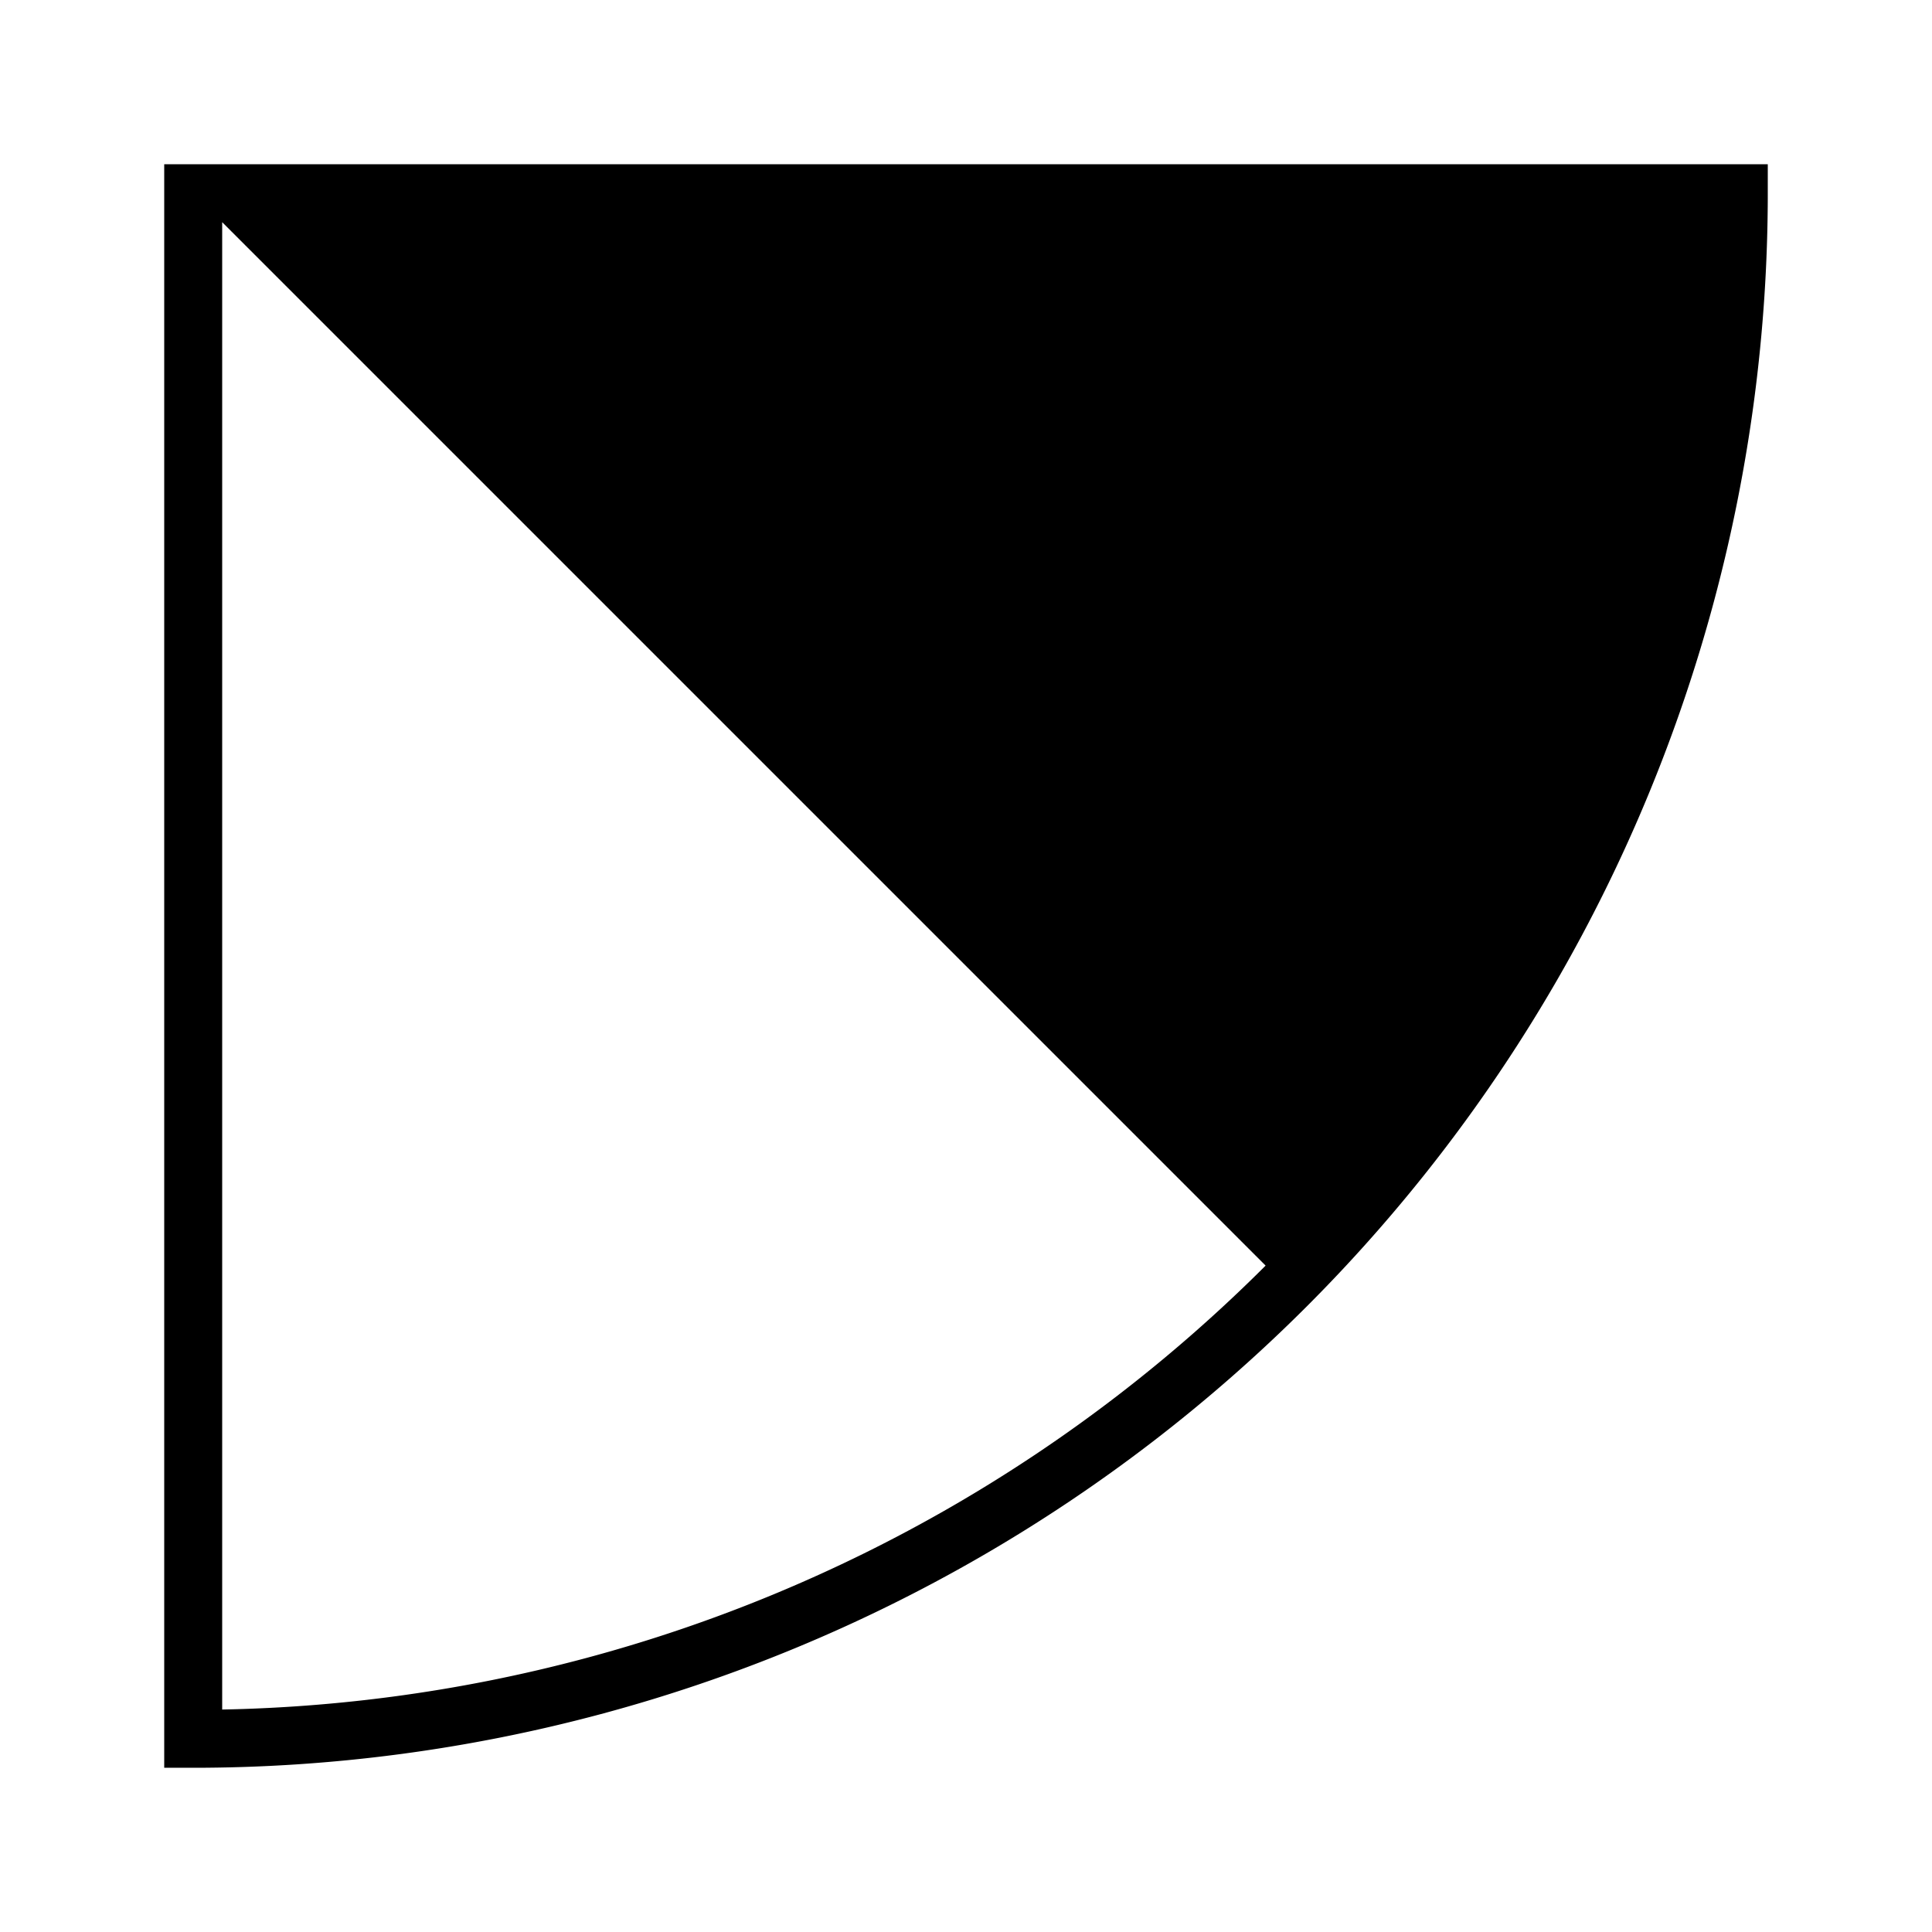 <svg viewBox="0 0 100 100" xmlns="http://www.w3.org/2000/svg"><path d="M 90 10 A 80 80 0 0 1 10 90L 10 10 Z" style="fill: none;stroke-width: 3;stroke: black"/><path d="M 90 10 A 80 80 0 0 1 66.569 66.569L 10 10 Z" style="fill: black;"/></svg>
